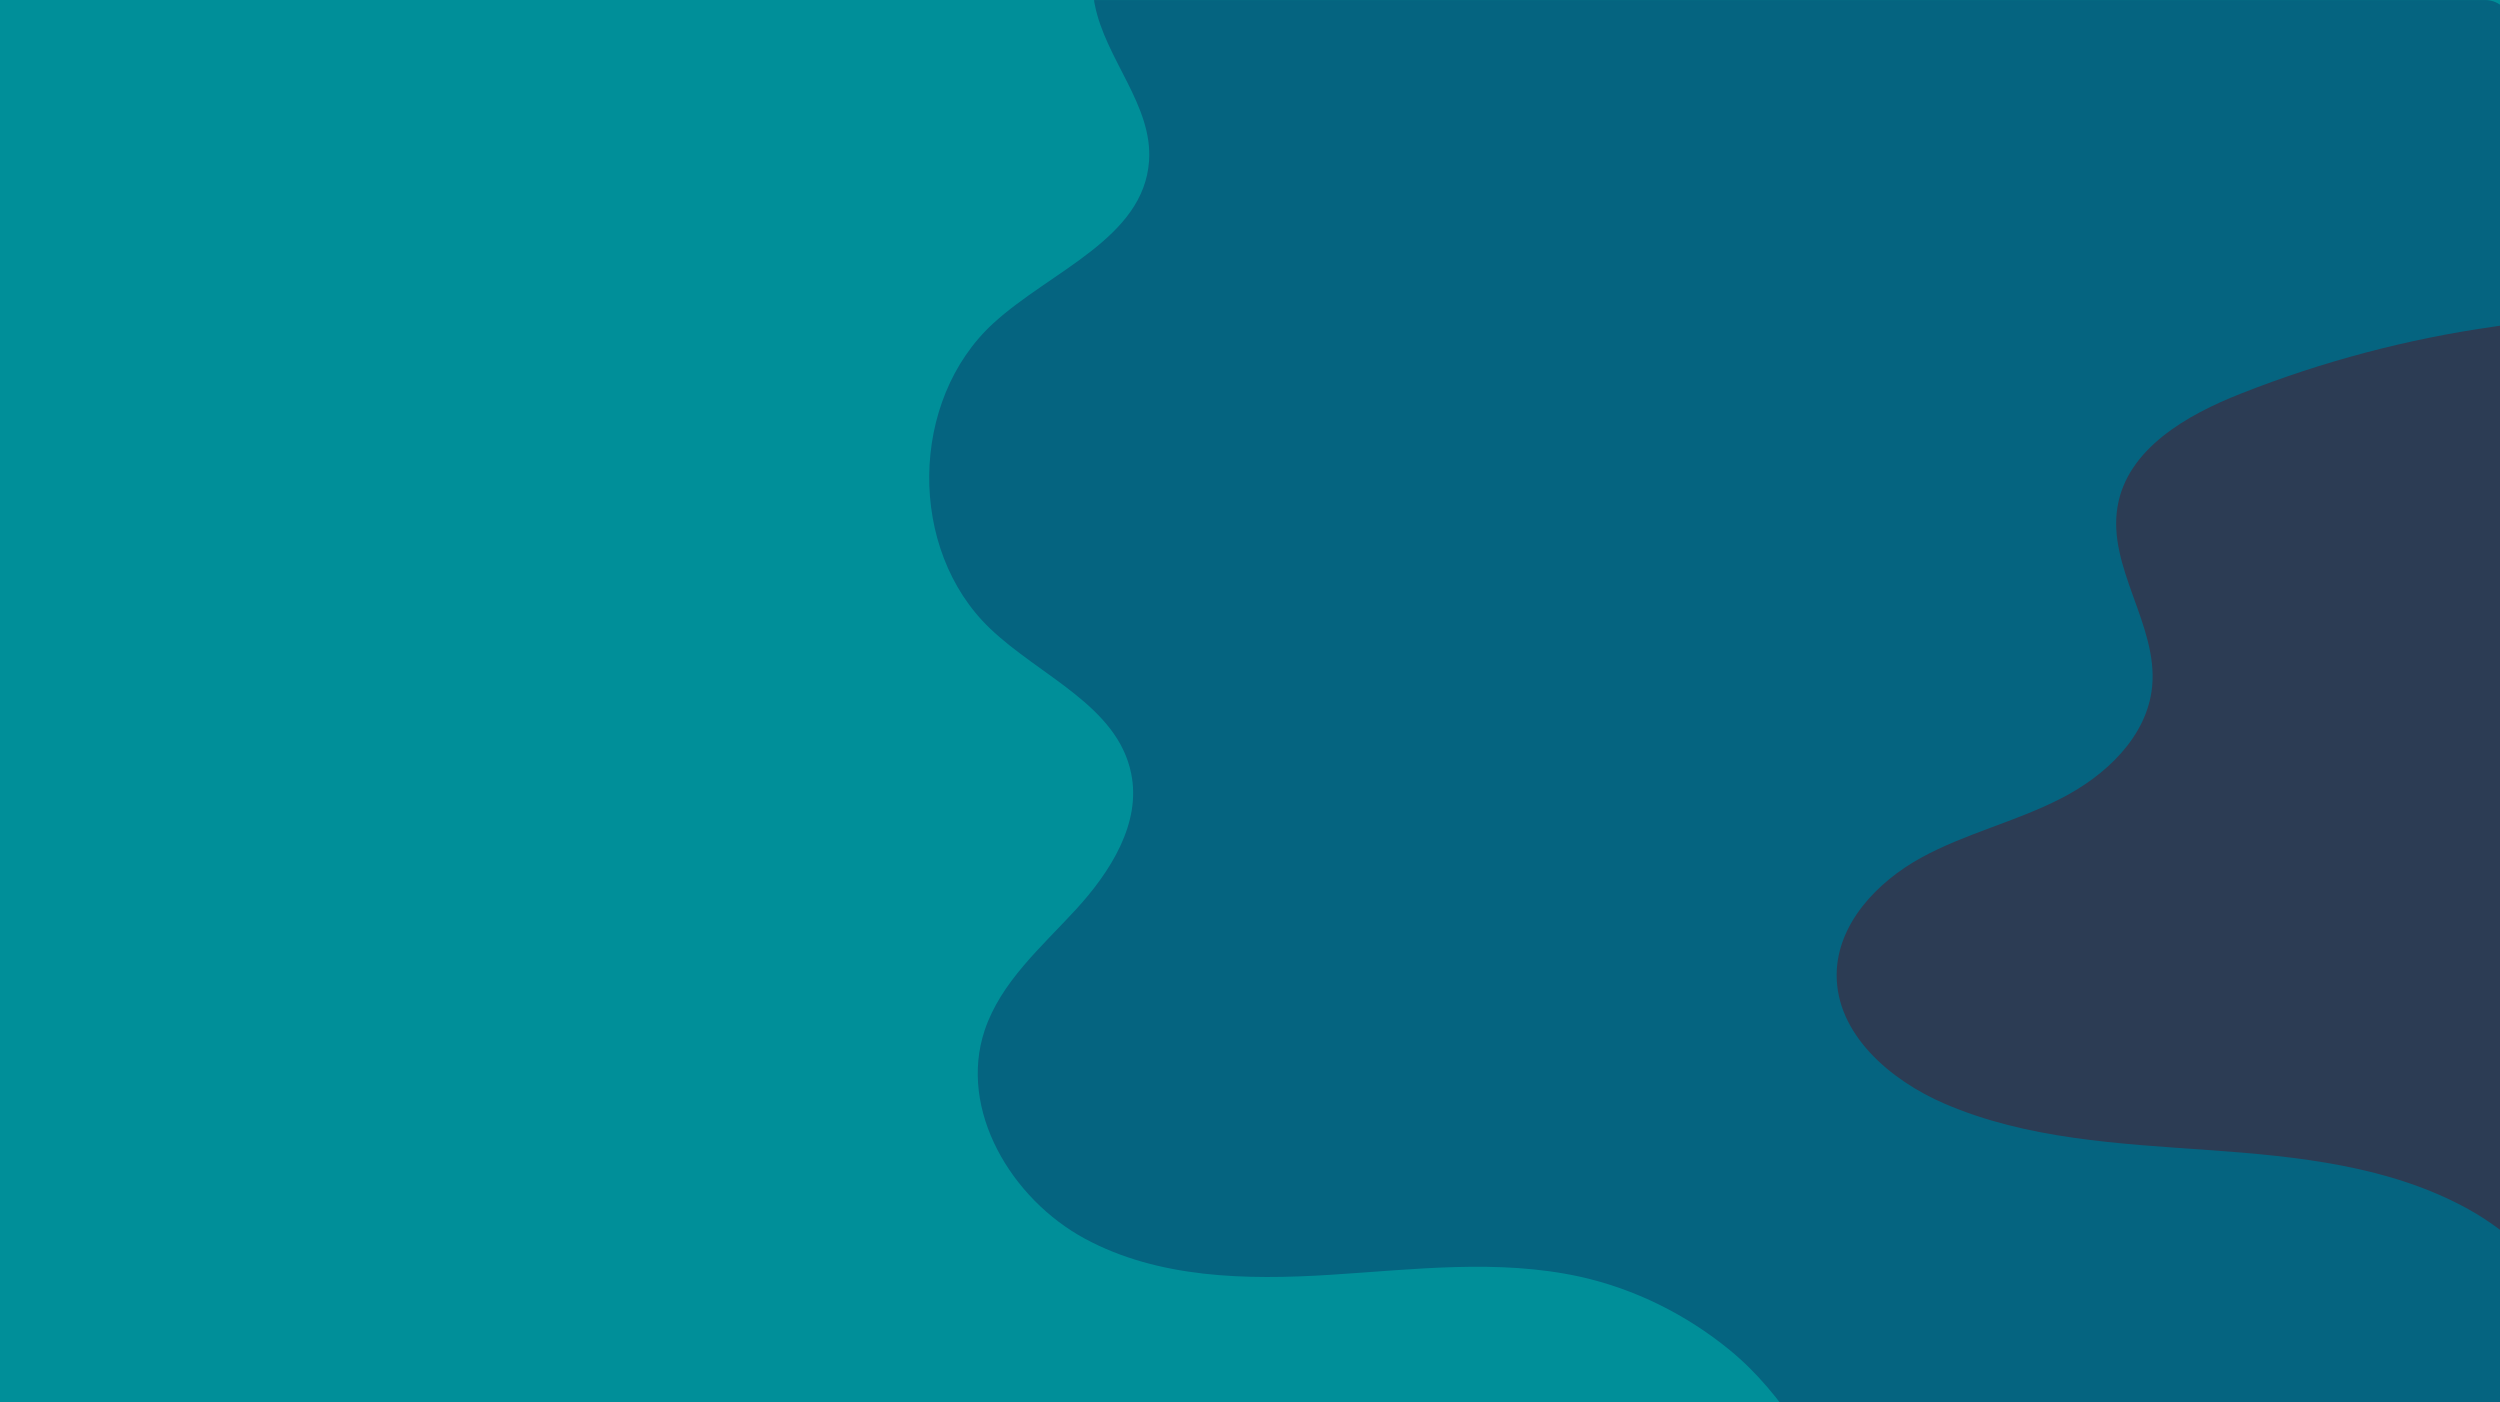 <svg version="1.2" xmlns="http://www.w3.org/2000/svg" viewBox="0 0 1382 775" width="1200" height="673">
	<title>bg_green-svg</title>
	<style>
		.s0 { fill: #008f99 } 
		.s1 { fill: #056480 } 
		.s2 { fill: #2c3c54 } 
	</style>
	<g id="Layer 3">
		<g id="&lt;Group&gt;">
			<g id="&lt;Group&gt;">
				<path id="&lt;Path&gt;" class="s0" d="m1390.1 9.1v760.8c0 7.8-6.3 14.1-14.1 14.1h-1371.8c-7.8 0-14.1-6.3-14.1-14.1v-760.8c0-7.7 6.3-14.1 14.1-14.1h1371.8c7.8 0 14.1 6.4 14.1 14.1z"/>
				<path id="&lt;Path&gt;" class="s1" d="m549.2 178.6c31.6-28.9 83.1-46.9 86-89.7 2.1-30.7-24.1-56.2-30-86.4q-0.3-1.2-0.4-2.5h769.1c7.8 0 14.1 6.3 14.1 14.1v760.8c0 7.7-6.3 14.1-14.1 14.1h-380c-10.8-15.6-22.2-30-37.8-42.8-24-19.6-52.5-33.8-82.8-40.5-45.2-9.9-92-3.9-138.2-1-46.1 2.9-94.7 2-135.4-20-40.7-22-70-71.2-55.4-115.1 8.9-26.7 31.4-46.1 50.4-66.8 19.1-20.8 36.3-47.8 30.6-75.3-7.6-37.4-50.4-53.7-78-80.1-45.6-43.5-44.7-126.2 1.9-168.8z"/>
				<path id="&lt;Path&gt;" class="s2" d="m1015.3 538.7c0.2-27.9 22.3-51.2 46.7-64.6 24.5-13.4 52.2-19.9 77-32.6 24.9-12.6 48-34.3 50.7-62 3.3-34-24.9-65.9-19.1-99.6 5.4-31.8 38.2-50.6 68.3-62.4 45-17.8 92-30.2 139.9-37q1.6-0.3 3.2-0.5v499.8c-5.6-4.2-11.5-8.1-17.5-11.4-43.4-24-94.4-29.2-143.8-32.7-49.5-3.5-100.2-6-145.7-25.6-30.2-13-59.9-38.5-59.7-71.4z"/>
			</g>
		</g>
	</g>
</svg>